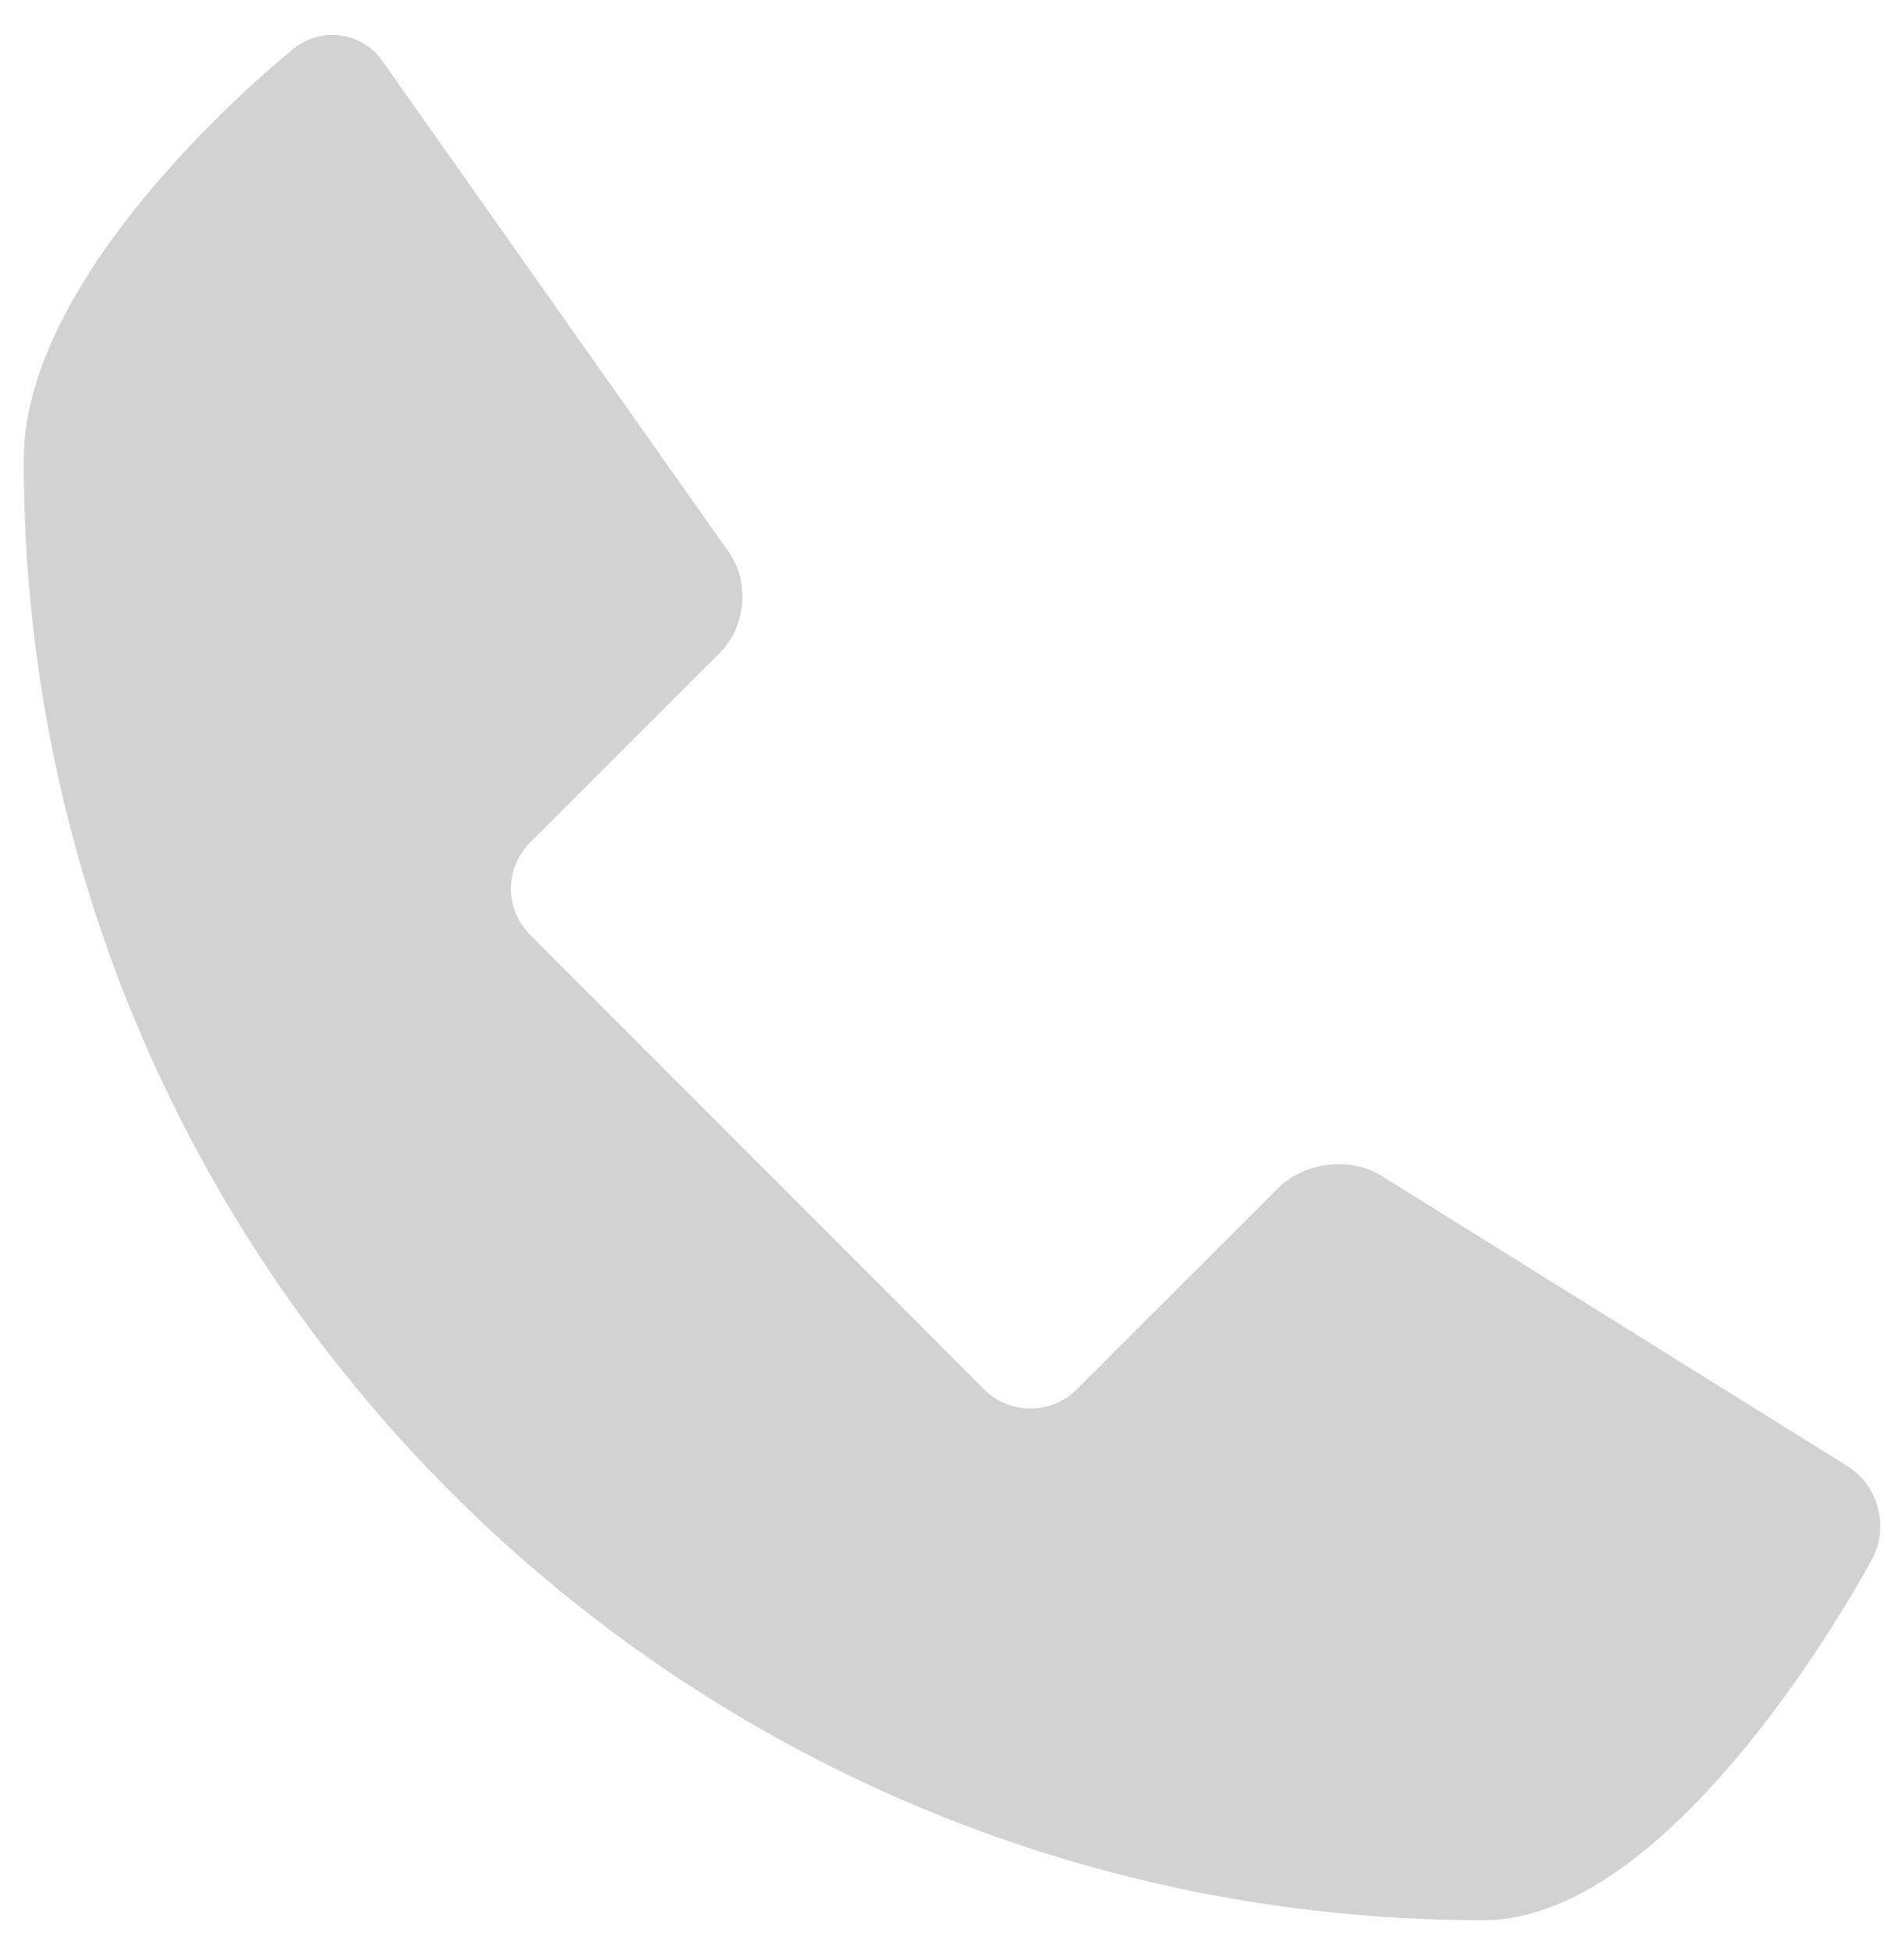 <svg version="1.1" id="Layer_1" xmlns="http://www.w3.org/2000/svg" xmlns:xlink="http://www.w3.org/1999/xlink" x="0px" y="0px"
	 width="25px" height="25.604px" viewBox="0 0 25 25.604" enable-background="new 0 0 25 25.604" xml:space="preserve">
<path fill="#d2d2d2" d="M18.134,15.433c-0.401-0.248-1.001-0.179-1.341,0.154l-2.655,2.654c-0.34,0.334-0.88,0.334-1.214,0
	L6.96,12.274c-0.334-0.334-0.334-0.88,0-1.214l2.5-2.499c0.334-0.334,0.384-0.923,0.112-1.308L5.023,0.804
	C4.755,0.419,4.228,0.343,3.859,0.637c0,0-3.548,2.816-3.548,5.403c0,10.587,8.583,19.169,19.169,19.169
	c2.589,0,5.105-4.749,5.105-4.749c0.221-0.416,0.075-0.963-0.326-1.211L18.134,15.433z"/>
</svg>
